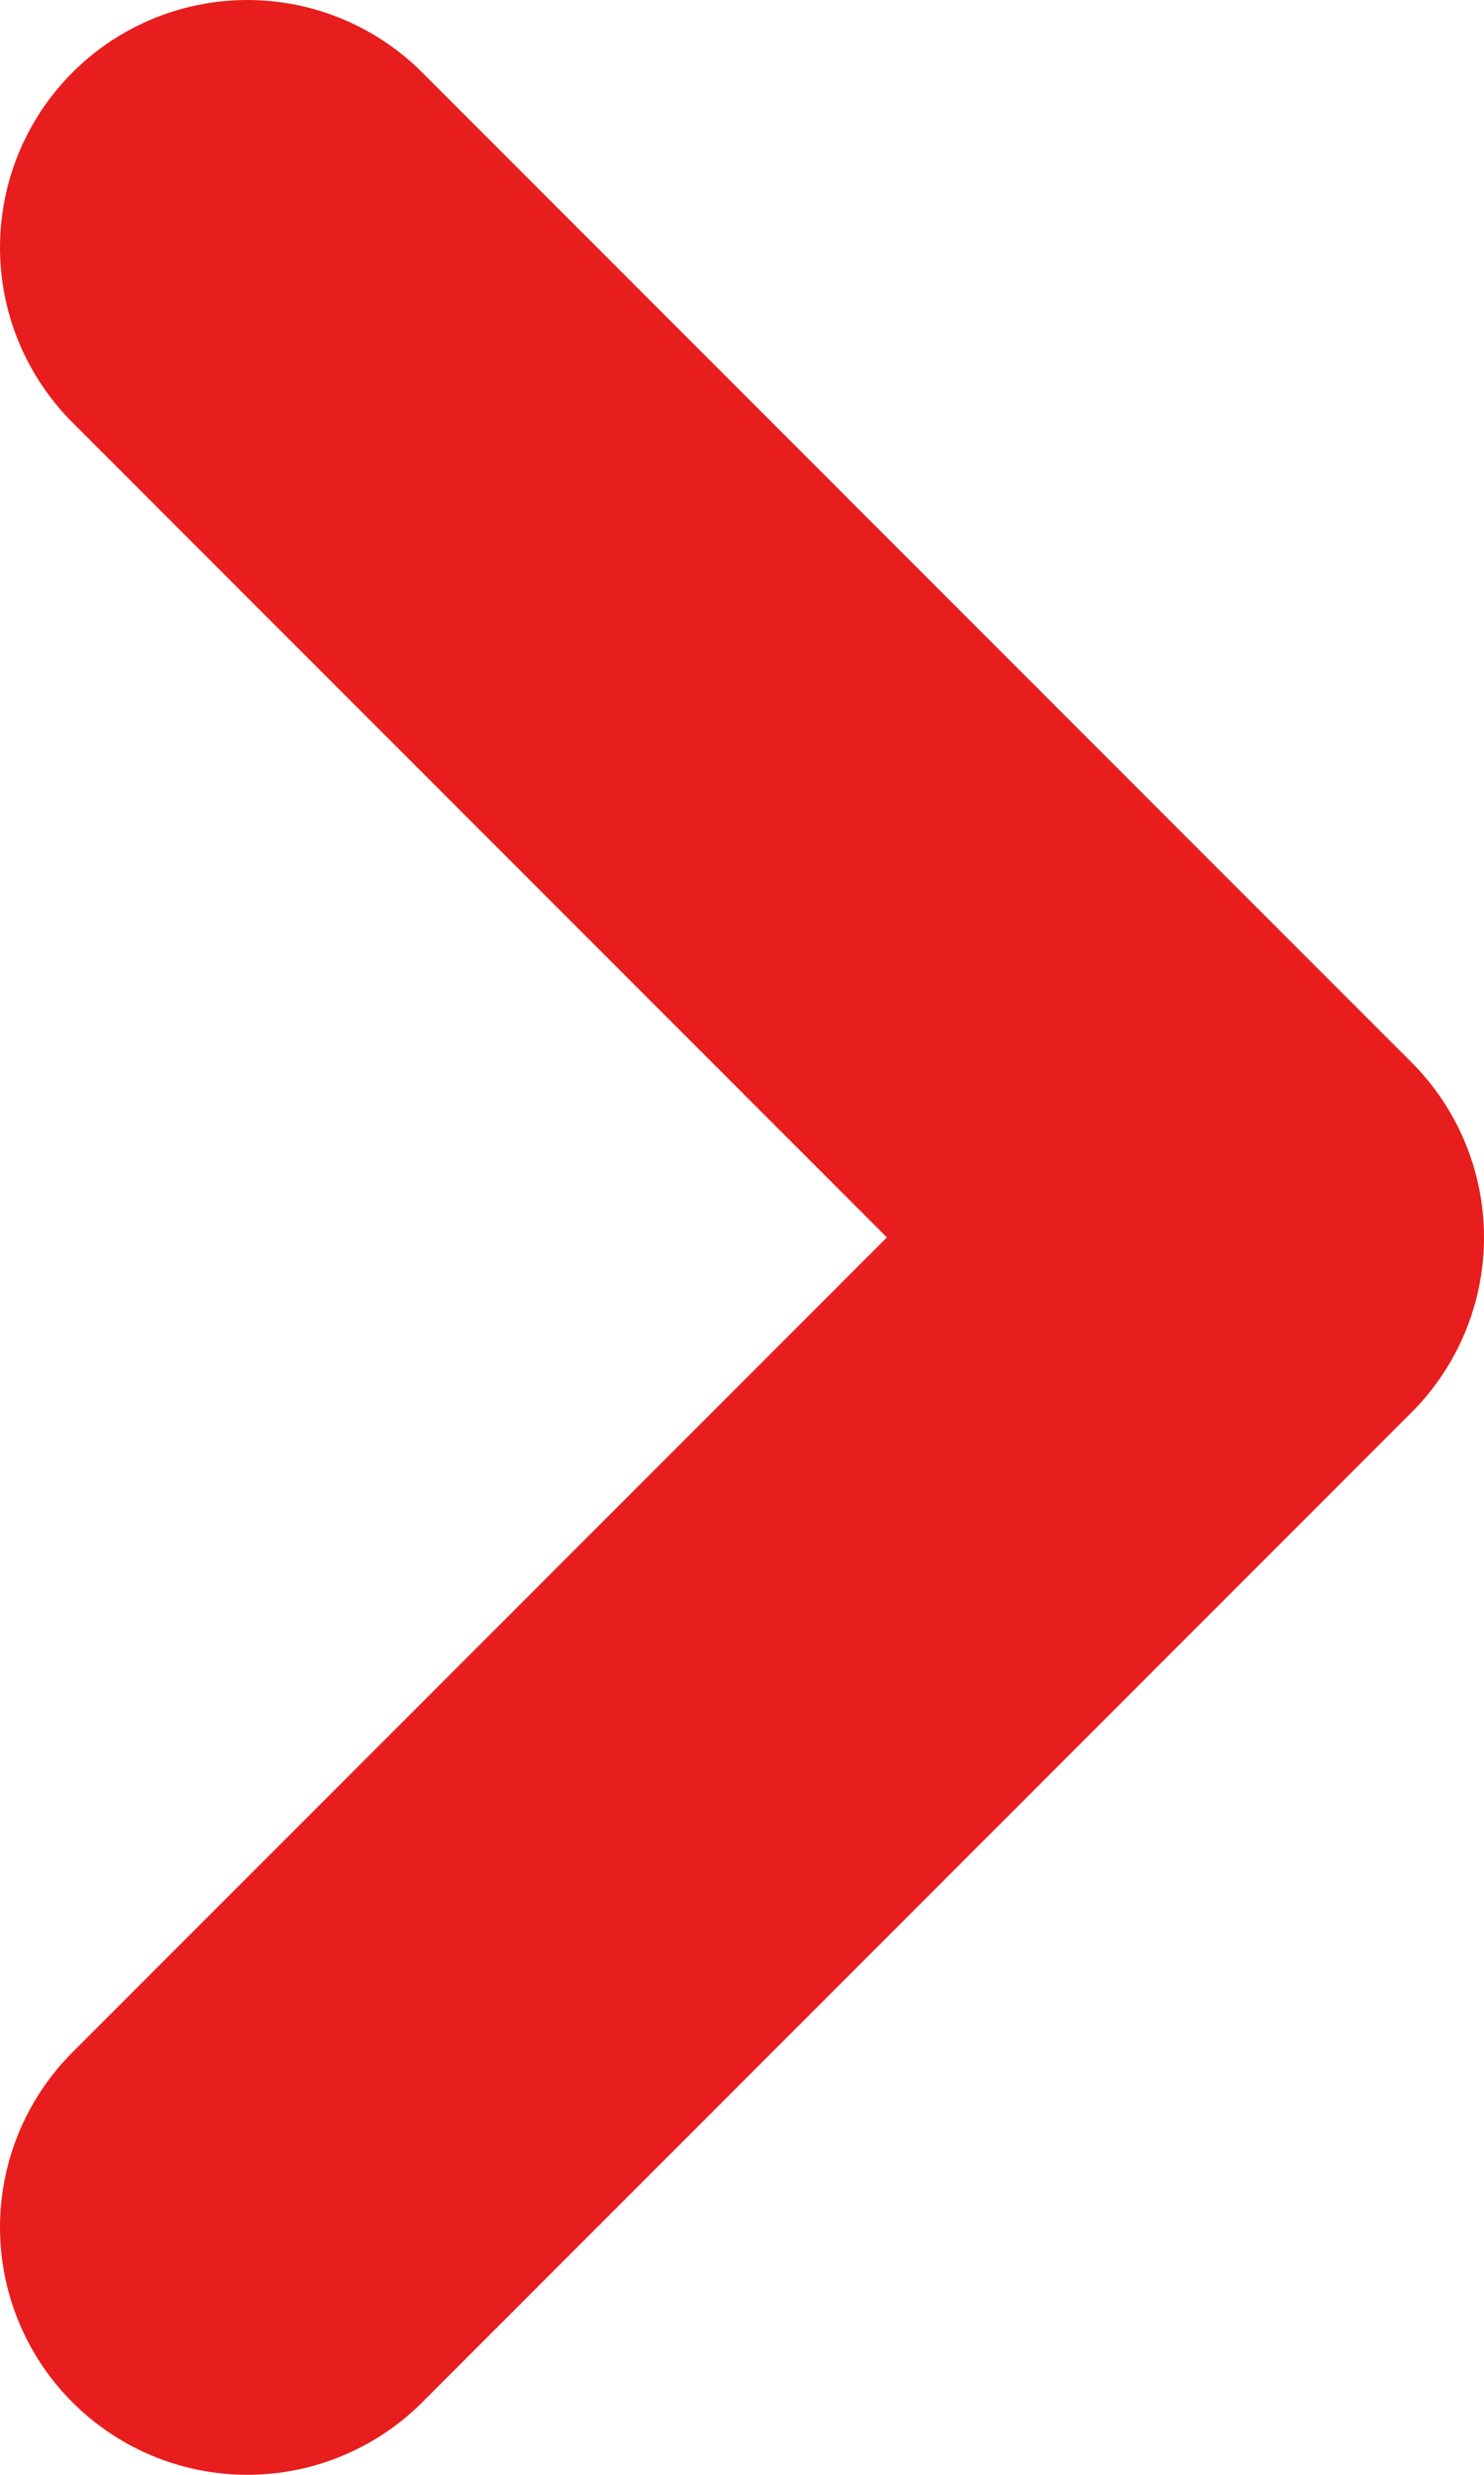 <svg width="6" height="10" viewBox="0 0 6 10" fill="none" xmlns="http://www.w3.org/2000/svg">
<path d="M1 1L5 5L1 9" stroke="#E81E1E" stroke-width="2" stroke-linecap="round" stroke-linejoin="round"/>
</svg>
